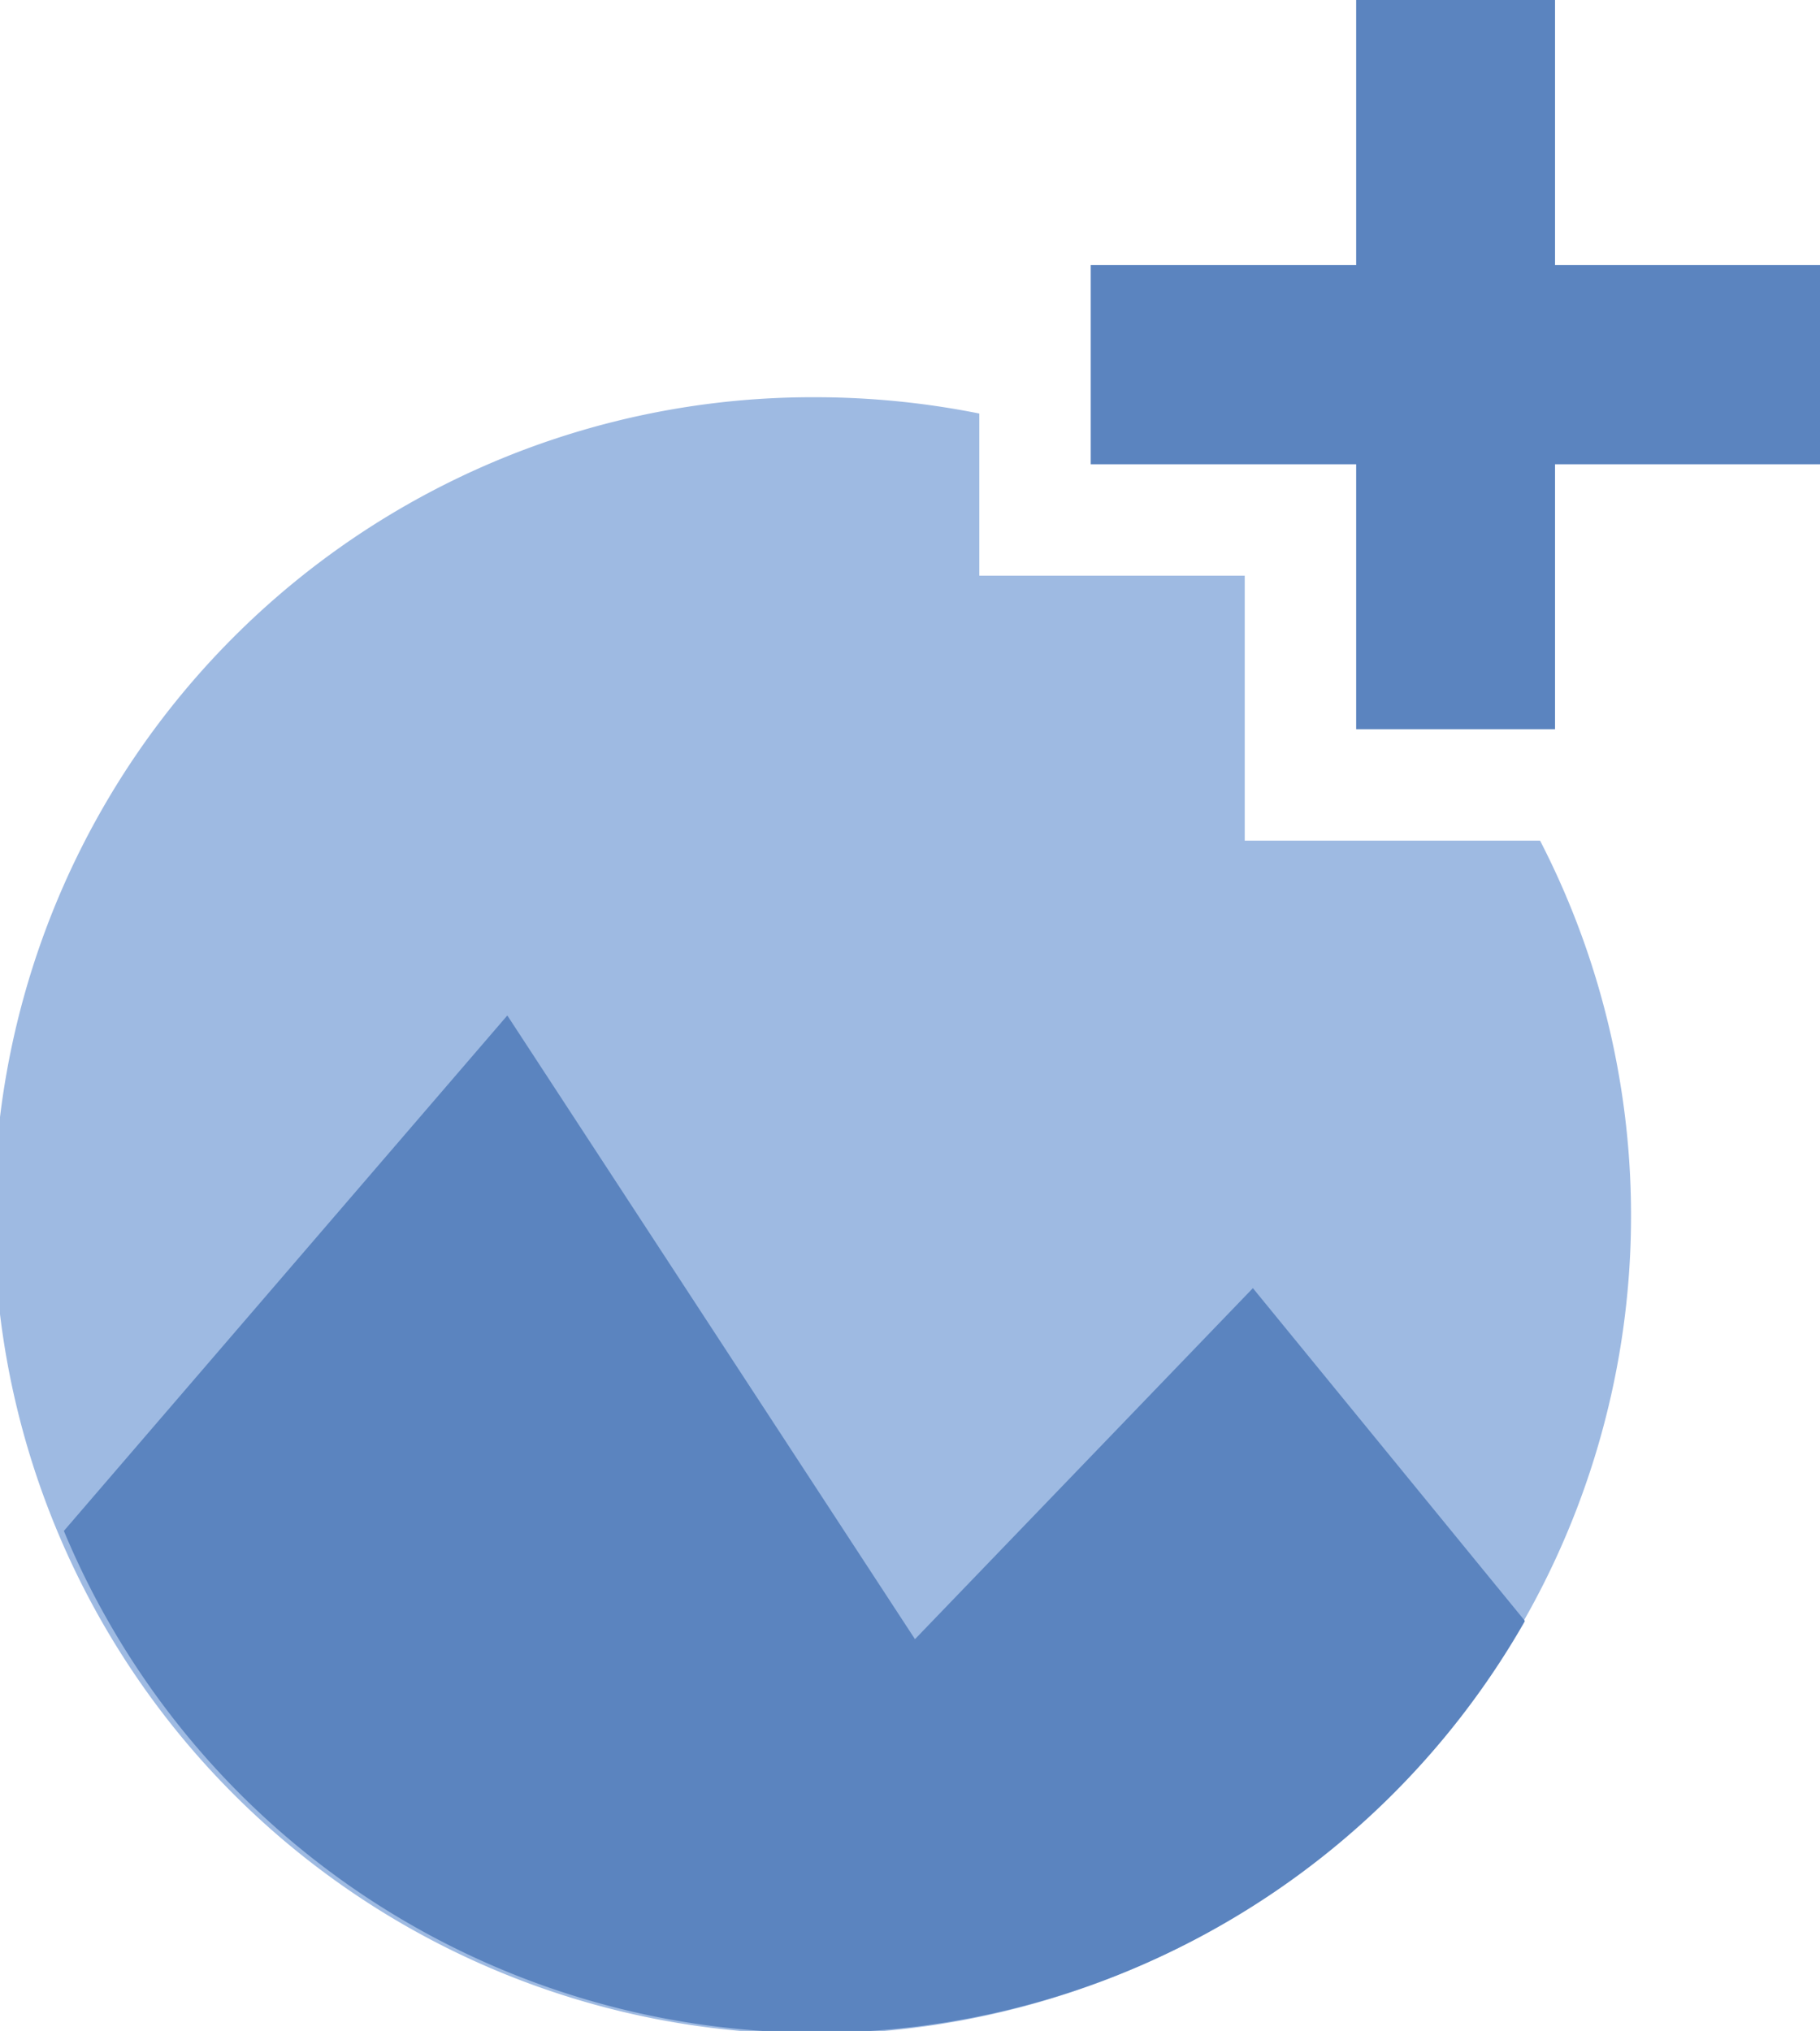 <svg xmlns="http://www.w3.org/2000/svg" viewBox="0 0 40.18 44.84"><defs><style>.cls-1{fill:#5b84bf;}.cls-2{fill:#9ebae2;}</style></defs><title>Element 12</title><g id="Ebene_2" data-name="Ebene 2"><g id="Ebene_2-2" data-name="Ebene 2"><polygon class="cls-1" points="34.33 16.1 34.33 10.25 40.18 10.25 40.18 5.85 34.33 5.85 34.33 0 29.94 0 29.94 5.85 24.08 5.85 24.08 10.25 29.94 10.25 29.94 16.1 34.33 16.1"/><path class="cls-2" d="M29.94,18.56H27.48V12.71H21.62V9.13A18.44,18.44,0,0,0,18,8.77a18.07,18.07,0,1,0,16,9.79Z"/><path class="cls-1" d="M33.66,35.78l-6-7.34-7.46,7.75-9-13.77L1.41,33.8a18,18,0,0,0,32.25,2Z"/></g></g></svg>